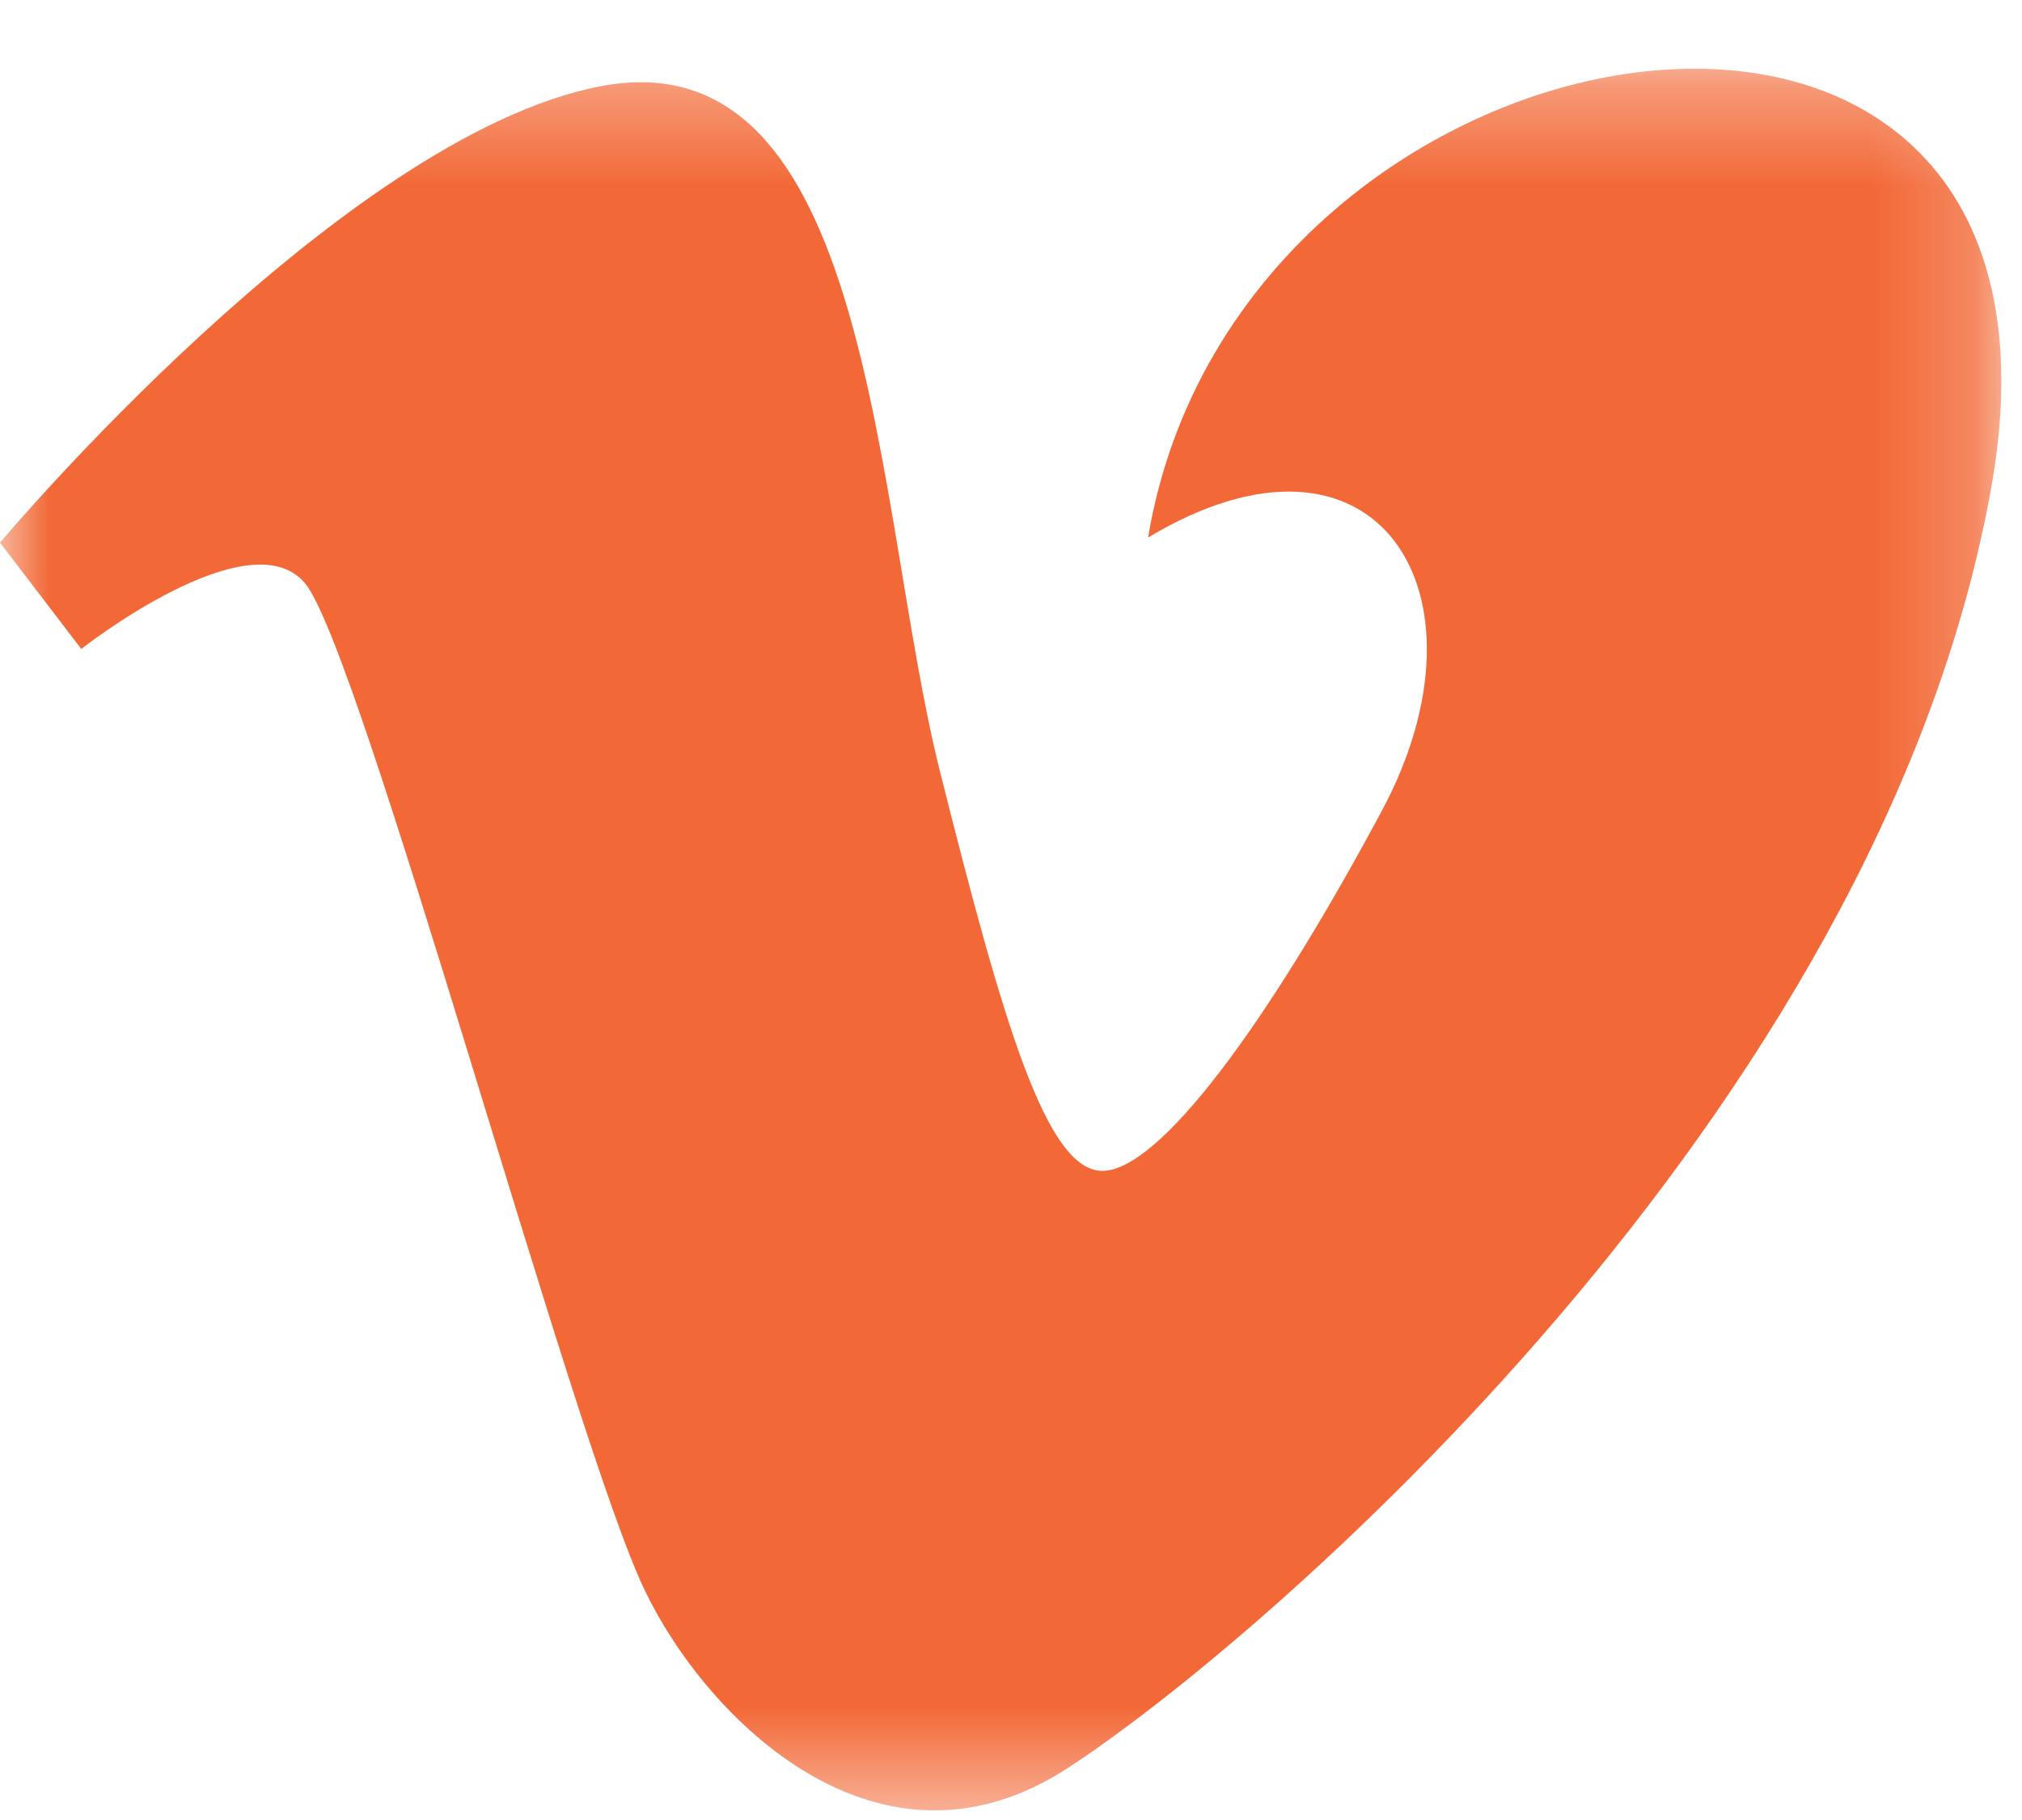 <?xml version="1.0" encoding="UTF-8" standalone="no"?>
<svg width="20px" height="18px" viewBox="0 0 20 18" version="1.1" xmlns="http://www.w3.org/2000/svg" xmlns:xlink="http://www.w3.org/1999/xlink">
    <!-- Generator: Sketch 3.6.1 (26313) - http://www.bohemiancoding.com/sketch -->
    <title>Vimeo</title>
    <desc>Created with Sketch.</desc>
    <defs>
        <path id="path-1" d="M0,0.326 L19.796,0.326 L19.796,17.552 L0,17.552"></path>
    </defs>
    <g id="Page-1" stroke="none" stroke-width="1" fill="none" fill-rule="evenodd">
        <g id="Production-Detail-HIghlights-,-Logo" transform="translate(-600, -874)">
            <g id="Description" transform="translate(0, 584)">
                <g id="Social-Media-Icons" transform="translate(403, 288.358)">
                    <g id="Vimeo" transform="translate(197, 1.995)">
                        <mask id="mask-2" fill="white">
                            <use xlink:href="#path-1"></use>
                        </mask>
                        <g id="Clip-2"></g>
                        <path d="M0,5.014 L0.804,6.065 C0.804,6.065 2.462,4.762 3.015,5.413 C3.568,6.065 5.677,13.933 6.382,15.385 C6.997,16.658 8.693,18.342 10.552,17.139 C12.411,15.937 18.591,10.675 19.697,4.462 C20.803,-1.751 12.26,-0.451 11.356,4.963 C13.617,3.608 14.824,5.513 13.667,7.668 C12.512,9.822 11.456,11.227 10.904,11.227 C10.352,11.227 9.927,9.786 9.295,7.267 C8.642,4.662 8.646,-0.03 5.929,0.502 C3.367,1.004 0,5.014 0,5.014" id="Fill-1" fill="#F26836" mask="url(#mask-2)"></path>
                    </g>
                </g>
            </g>
        </g>
    </g>
</svg>